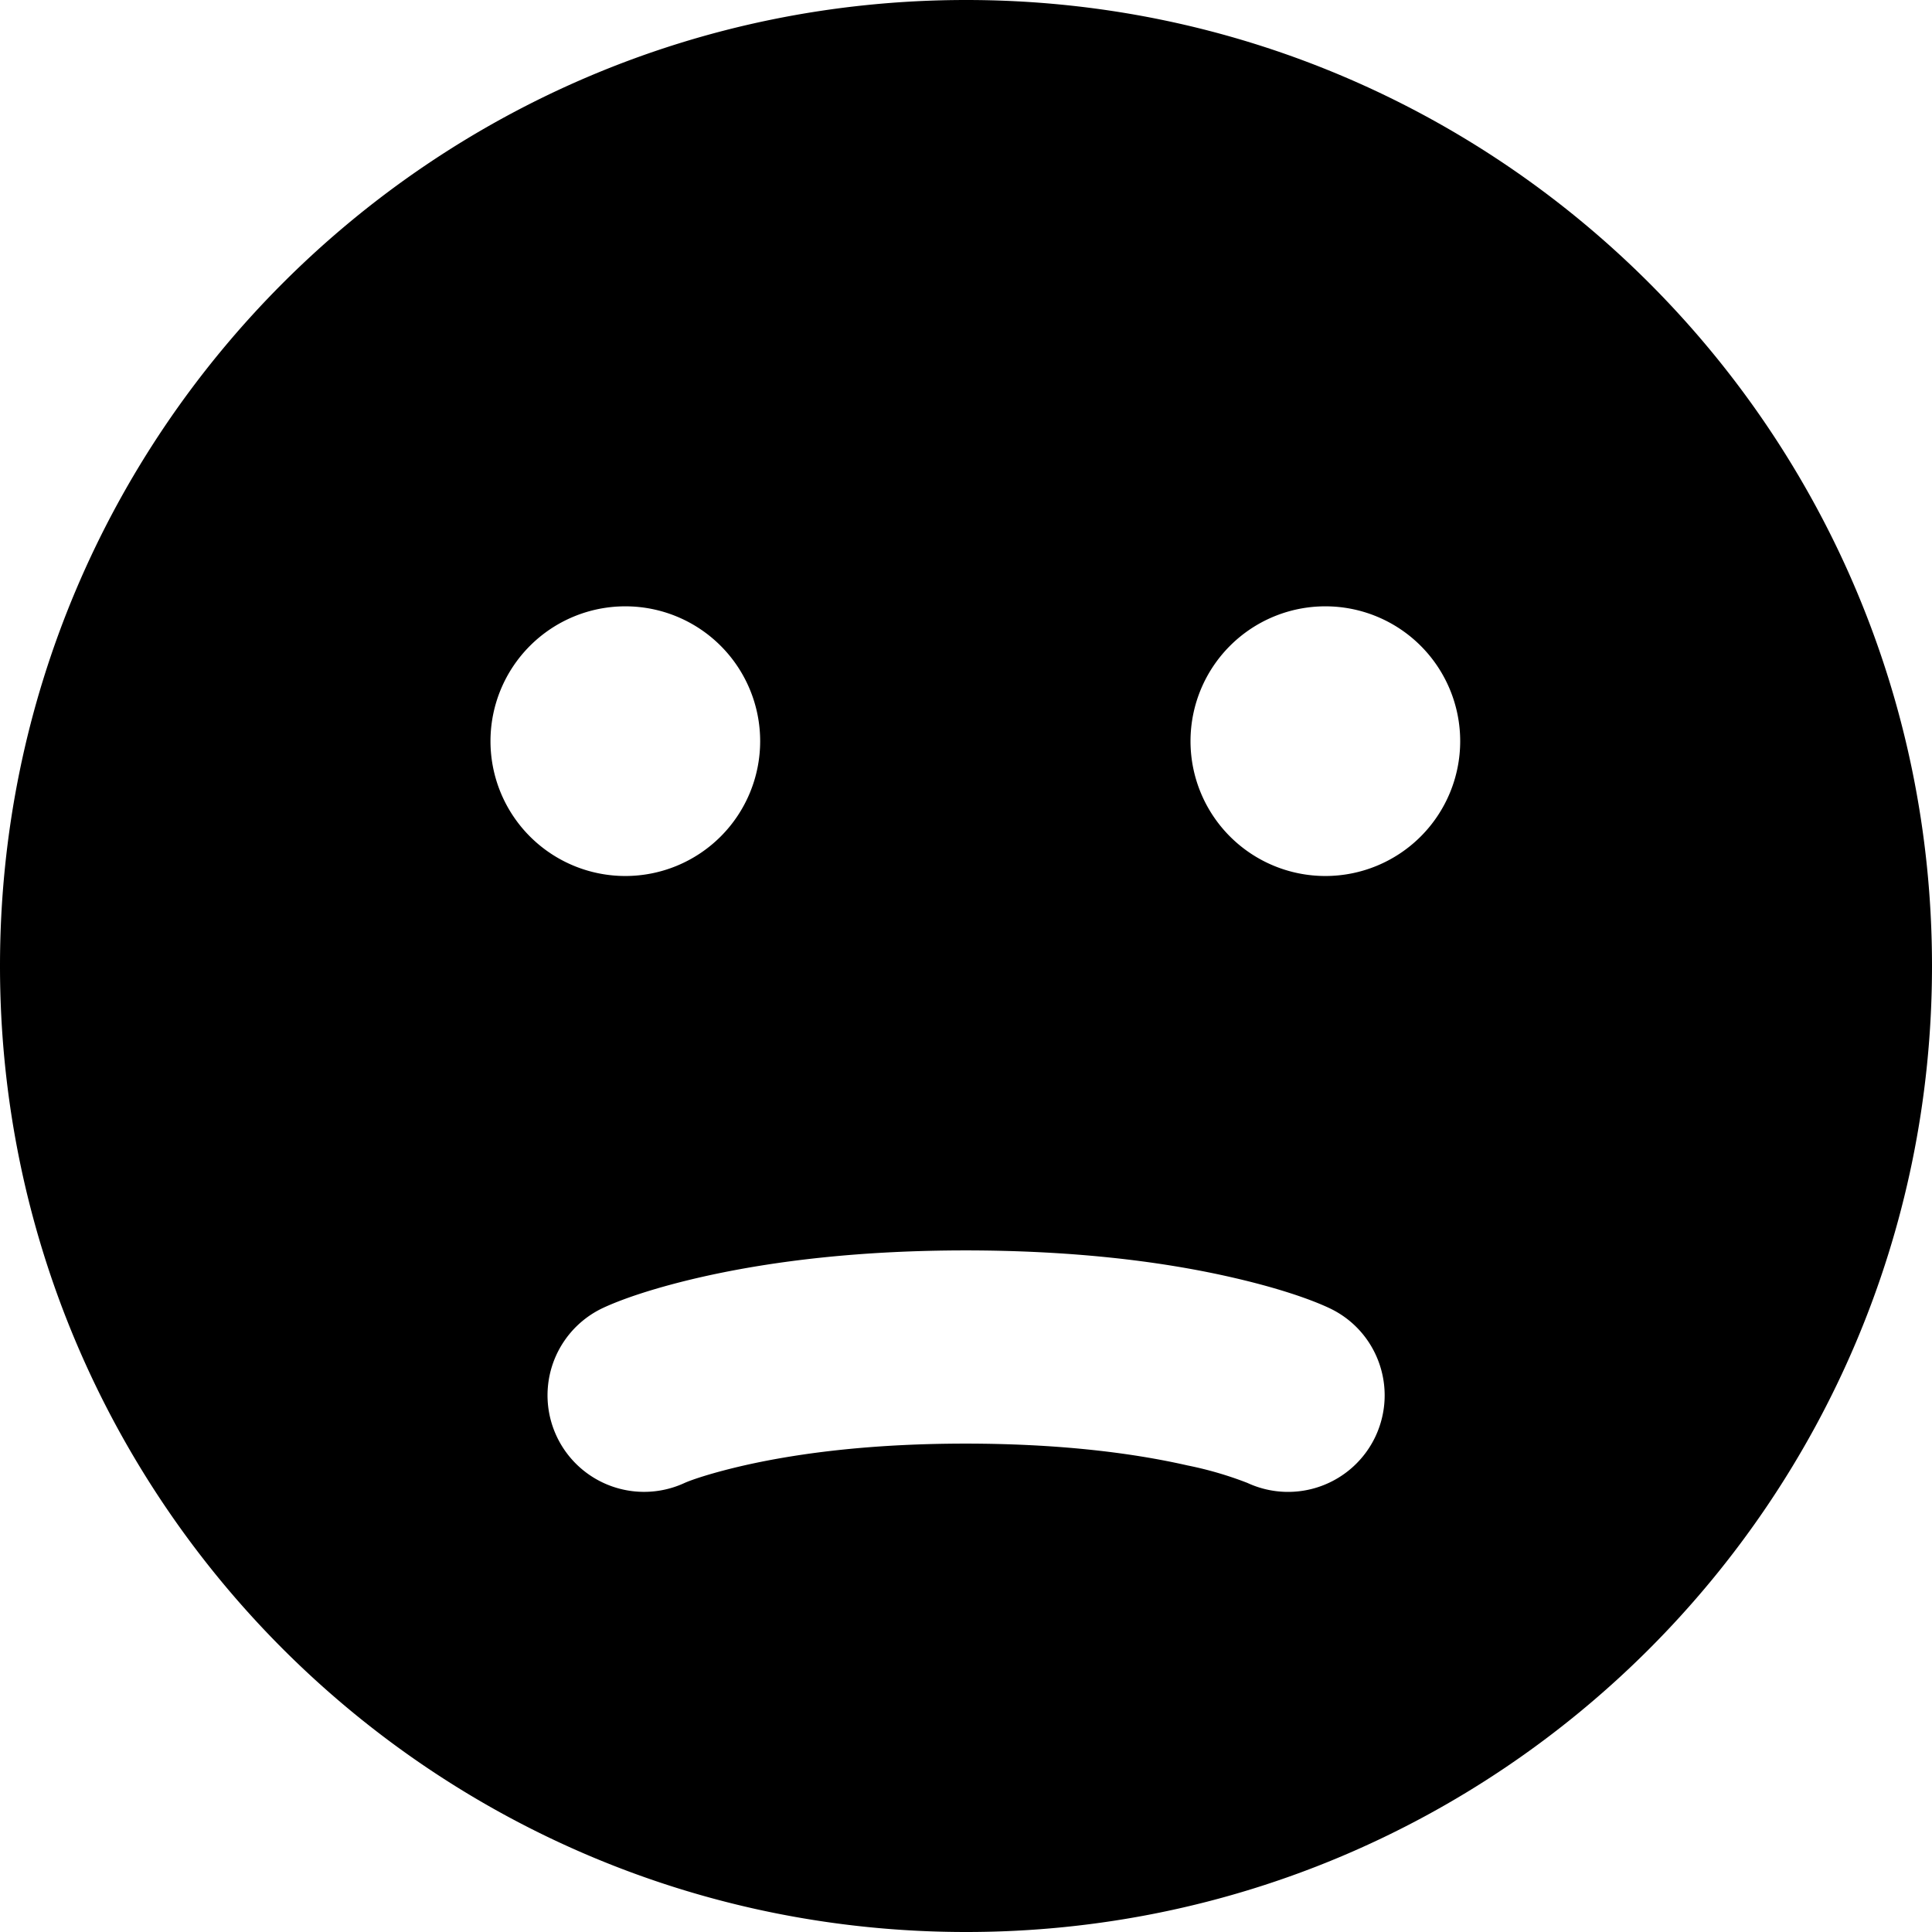 <svg xmlns="http://www.w3.org/2000/svg" width="24" height="24"><path d="M17.088 17.841a1.2 1.2 0 0 1-1.593.58 4.517 4.517 0 0 0-.744-.217c-.738-.168-1.653-.27-2.75-.271-1.098 0-2.012.103-2.752.27-.411.094-.657.18-.741.217a1.199 1.199 0 1 1-1.014-2.174c.237-.11.643-.251 1.223-.383.915-.207 2.008-.33 3.284-.33 1.276.001 2.369.123 3.281.33.582.132.988.273 1.226.384.601.279.86.992.58 1.594zm-.624-6.959a1.675 1.675 0 1 1 0-3.35 1.675 1.675 0 0 1 0 3.35zM6.093 9.207a1.675 1.675 0 1 1 3.35 0 1.675 1.675 0 0 1-3.35 0zM24 11.989C23.995 5.367 18.624 0 12.002 0 5.373 0 0 5.373 0 12c0 6.628 5.373 12 12.002 12C18.623 24 23.995 18.633 24 12.01v-.02z"/></svg>